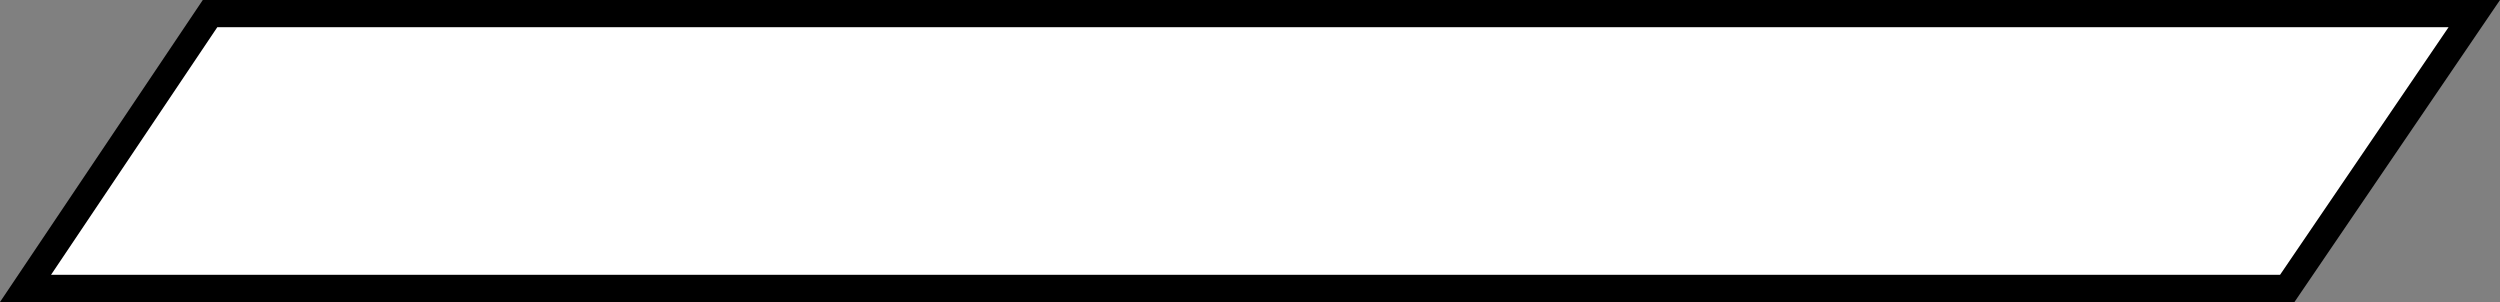 <svg xmlns="http://www.w3.org/2000/svg" viewBox="0 0 918.83 111"><rect x="0" y="0" width="918.83" height="111" fill="#808080" stroke="none"/><defs><style>.cls-1{fill:#fff;stroke:#000;stroke-miterlimit:10;stroke-width:10px;}</style></defs><g id="Слой_2" data-name="Слой 2"><g id="Слой_1-2" data-name="Слой 1"><path class="cls-1" d="M840.64,106H9.38L77.2,5H909.38Z"/></g></g></svg>